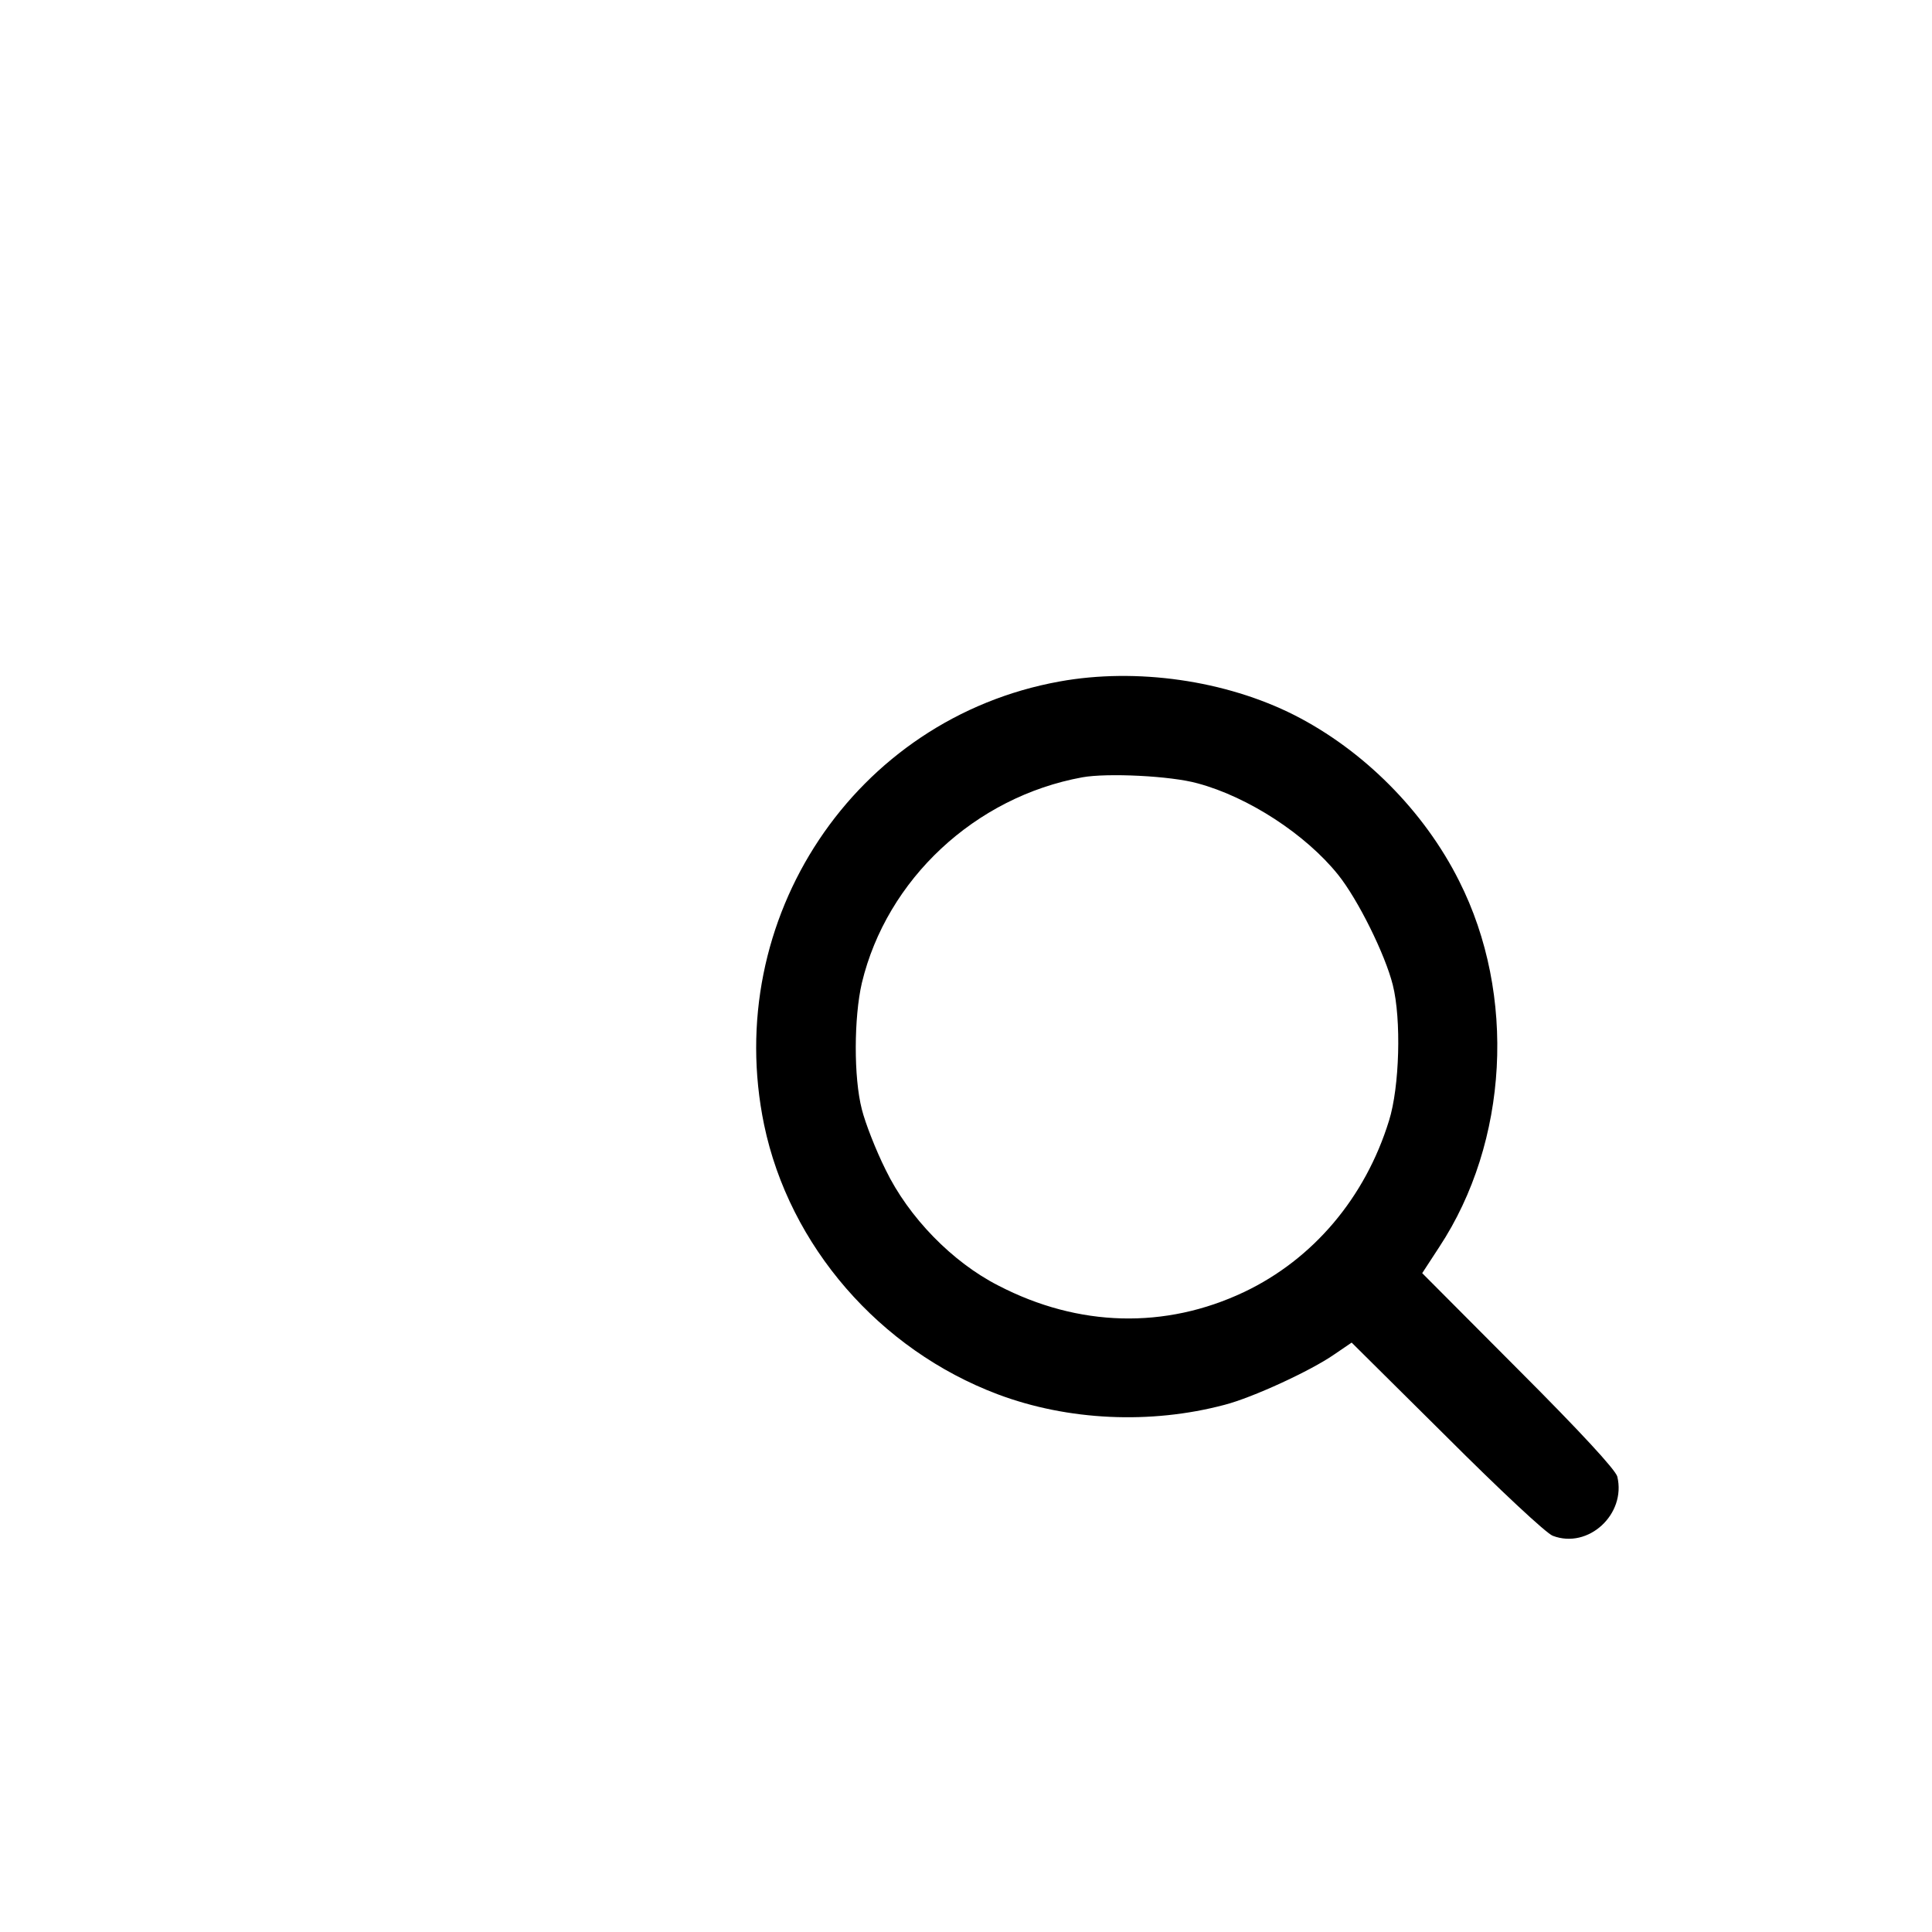 <?xml version="1.0" standalone="no"?>
<!DOCTYPE svg PUBLIC "-//W3C//DTD SVG 20010904//EN"
 "http://www.w3.org/TR/2001/REC-SVG-20010904/DTD/svg10.dtd">
<svg version="1.0" xmlns="http://www.w3.org/2000/svg"
 width="512pt" height="512pt" viewBox="0 0 512 512"
 preserveAspectRatio="xMidYMid meet">

<g transform="translate(0,512) scale(0.1,-0.1)"
fill="#000000" stroke="none">
<path d="M2808 3314 c-543 -98 -896 -629 -783 -1175 67 -321 306 -596 619
-714 186 -70 405 -80 601 -28 74 19 228 90 290 133 l47 32 252 -250 c138 -138
264 -256 281 -262 94 -36 195 57 171 157 -5 18 -96 117 -262 283 l-255 256 45
69 c184 279 205 669 53 970 -93 186 -254 347 -437 440 -182 92 -418 126 -622
89z m366 -270 c134 -36 286 -135 372 -242 53 -66 125 -212 145 -292 23 -91 18
-271 -10 -360 -63 -204 -201 -367 -384 -454 -209 -99 -439 -93 -651 17 -122
62 -238 181 -299 307 -26 52 -54 124 -63 160 -22 85 -21 244 0 335 66 275 300
493 584 545 66 12 235 4 306 -16z"/>
</g>
</svg>
